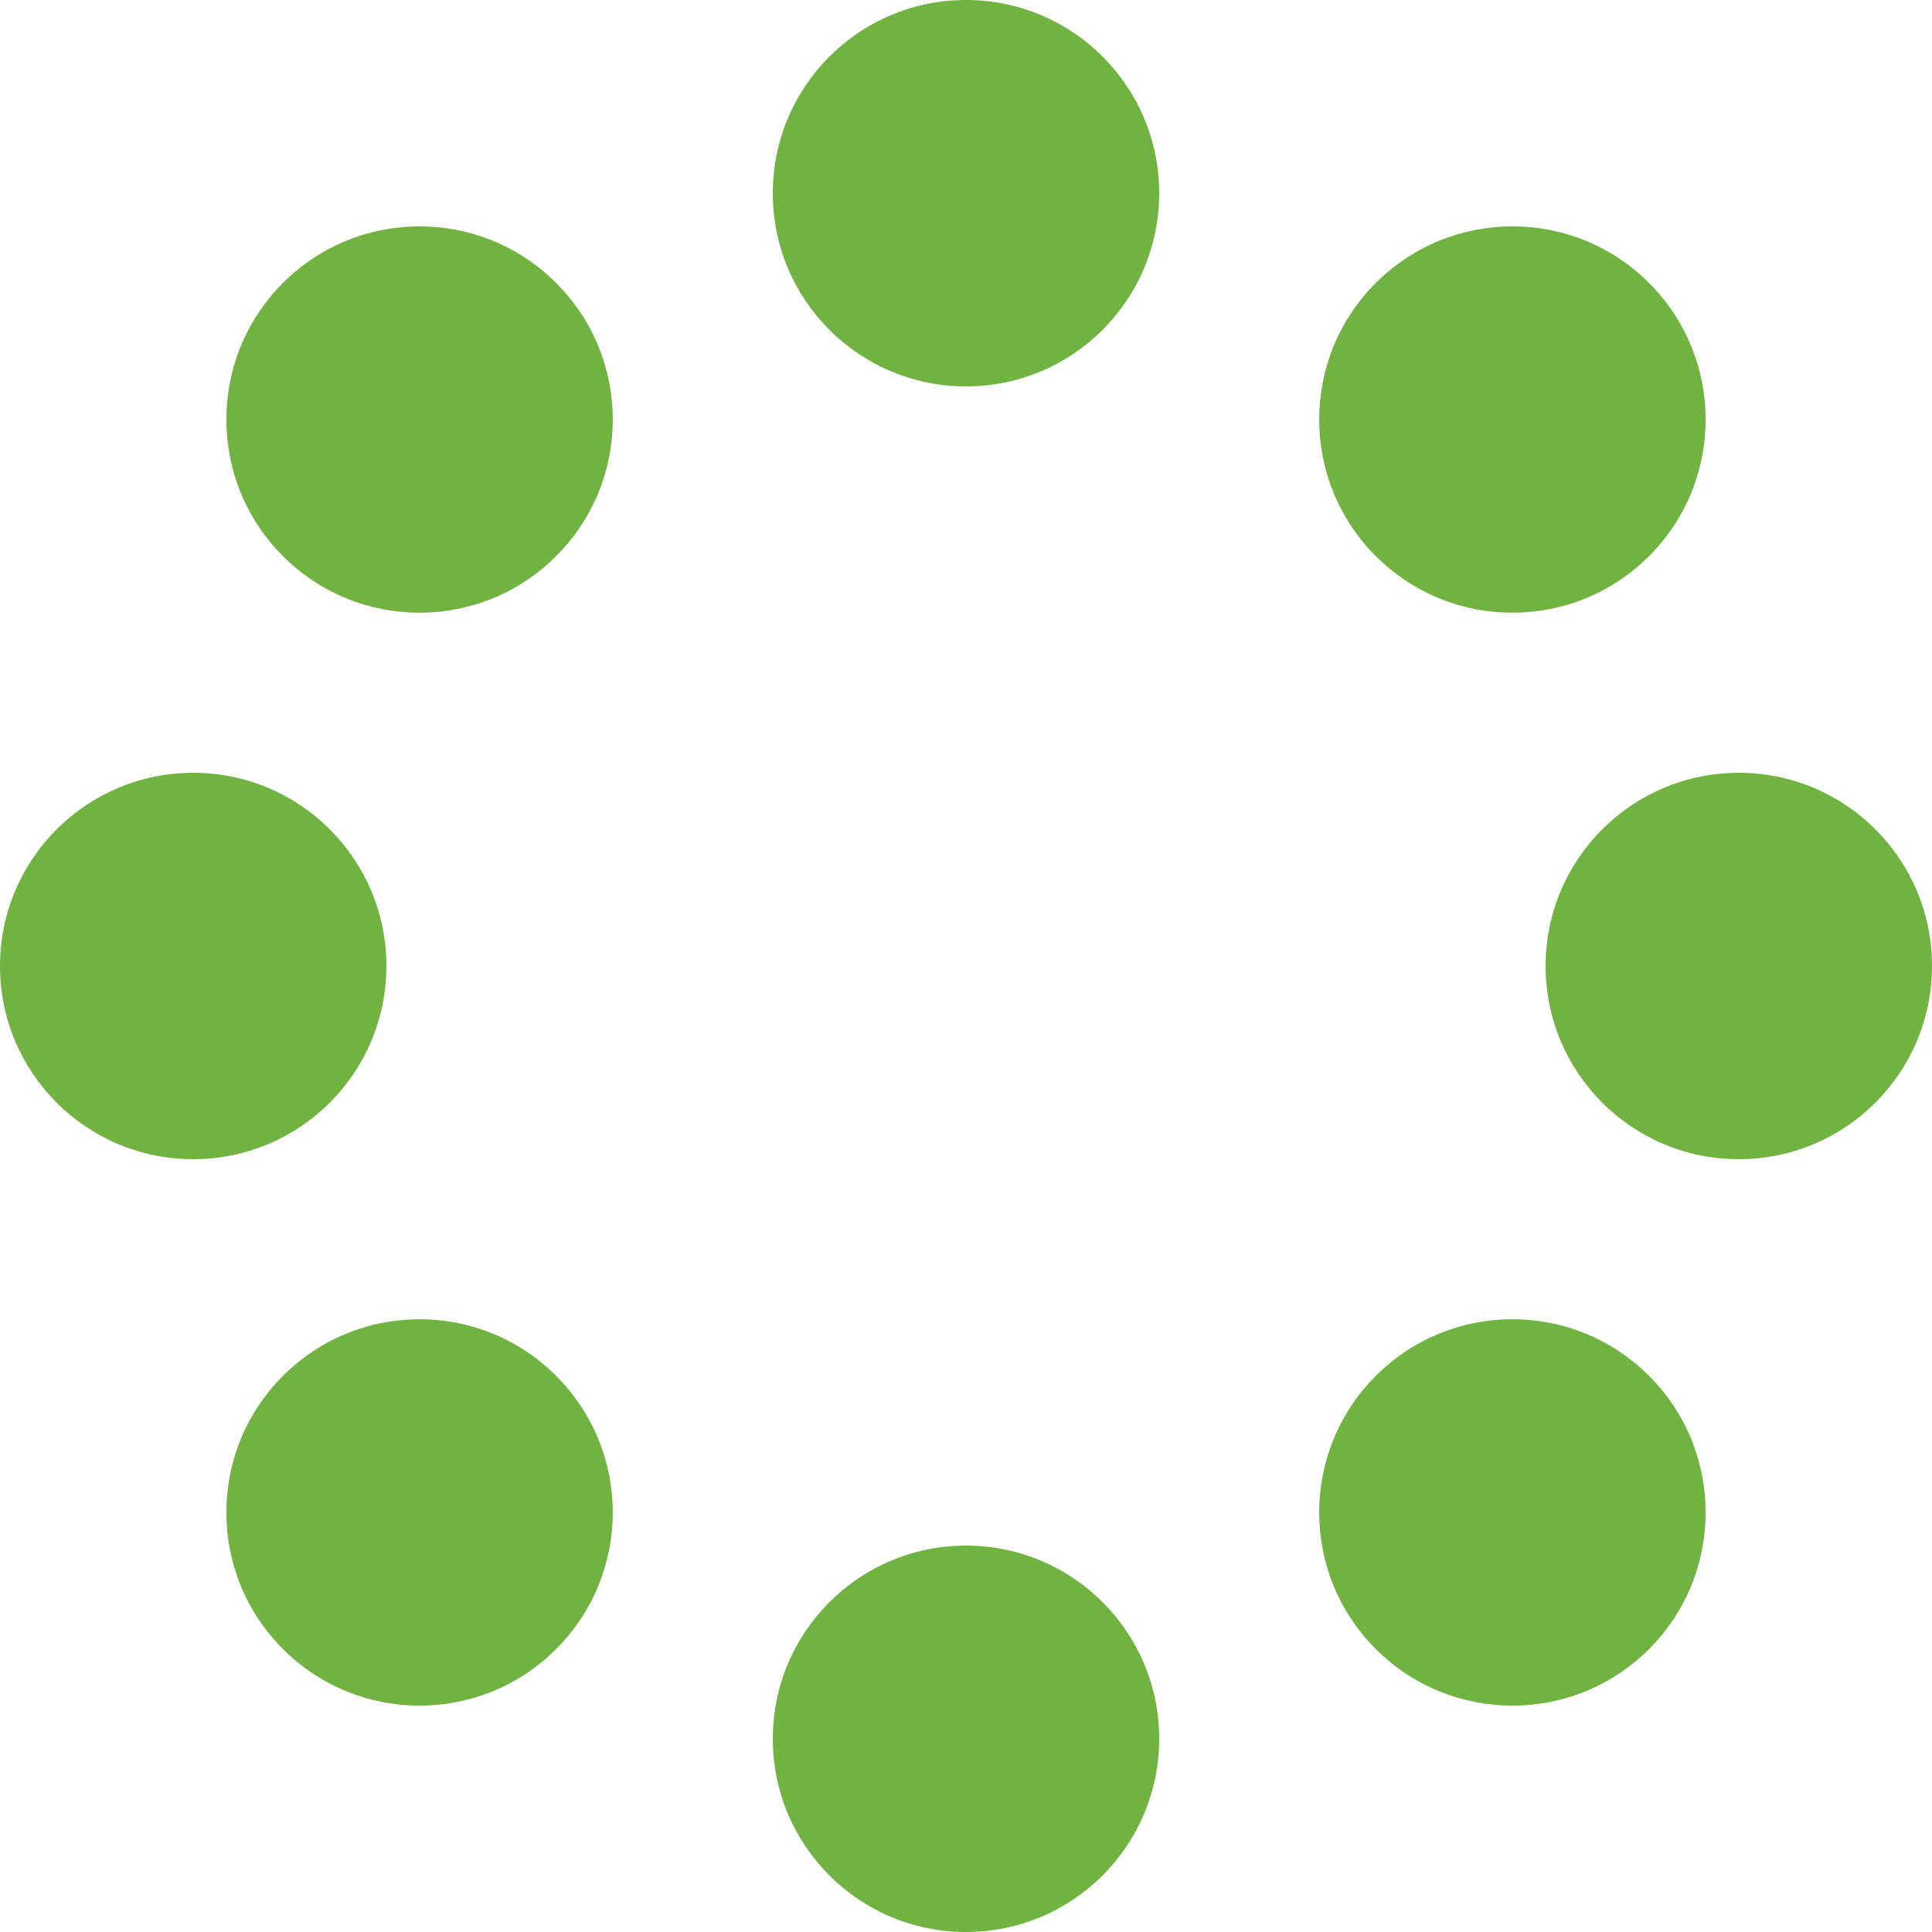 <svg width="20" height="20" viewBox="0 0 20 20" fill="none" xmlns="http://www.w3.org/2000/svg">
<path fill-rule="evenodd" clip-rule="evenodd" d="M10 4C11.105 4 12 3.105 12 2C12 0.895 11.105 0 10 0C8.895 0 8 0.895 8 2C8 3.105 8.895 4 10 4ZM10 20C11.105 20 12 19.105 12 18C12 16.895 11.105 16 10 16C8.895 16 8 16.895 8 18C8 19.105 8.895 20 10 20ZM4 10C4 11.105 3.105 12 2 12C0.895 12 0 11.105 0 10C0 8.895 0.895 8 2 8C3.105 8 4 8.895 4 10ZM18 12C19.105 12 20 11.105 20 10C20 8.895 19.105 8 18 8C16.895 8 16 8.895 16 10C16 11.105 16.895 12 18 12ZM17.071 5.757C16.29 6.538 15.024 6.538 14.242 5.757C13.461 4.976 13.461 3.71 14.242 2.929C15.024 2.148 16.29 2.148 17.071 2.929C17.852 3.71 17.852 4.976 17.071 5.757ZM2.929 17.071C3.71 17.852 4.976 17.852 5.757 17.071C6.539 16.29 6.539 15.024 5.757 14.243C4.976 13.461 3.71 13.461 2.929 14.243C2.148 15.024 2.148 16.29 2.929 17.071ZM5.757 5.757C4.976 6.538 3.71 6.538 2.929 5.757C2.148 4.976 2.148 3.71 2.929 2.929C3.71 2.148 4.976 2.148 5.757 2.929C6.539 3.71 6.539 4.976 5.757 5.757ZM14.242 17.071C15.024 17.852 16.29 17.852 17.071 17.071C17.852 16.29 17.852 15.024 17.071 14.243C16.29 13.461 15.024 13.461 14.242 14.243C13.461 15.024 13.461 16.29 14.242 17.071Z" fill="#71B340"/>
</svg>
